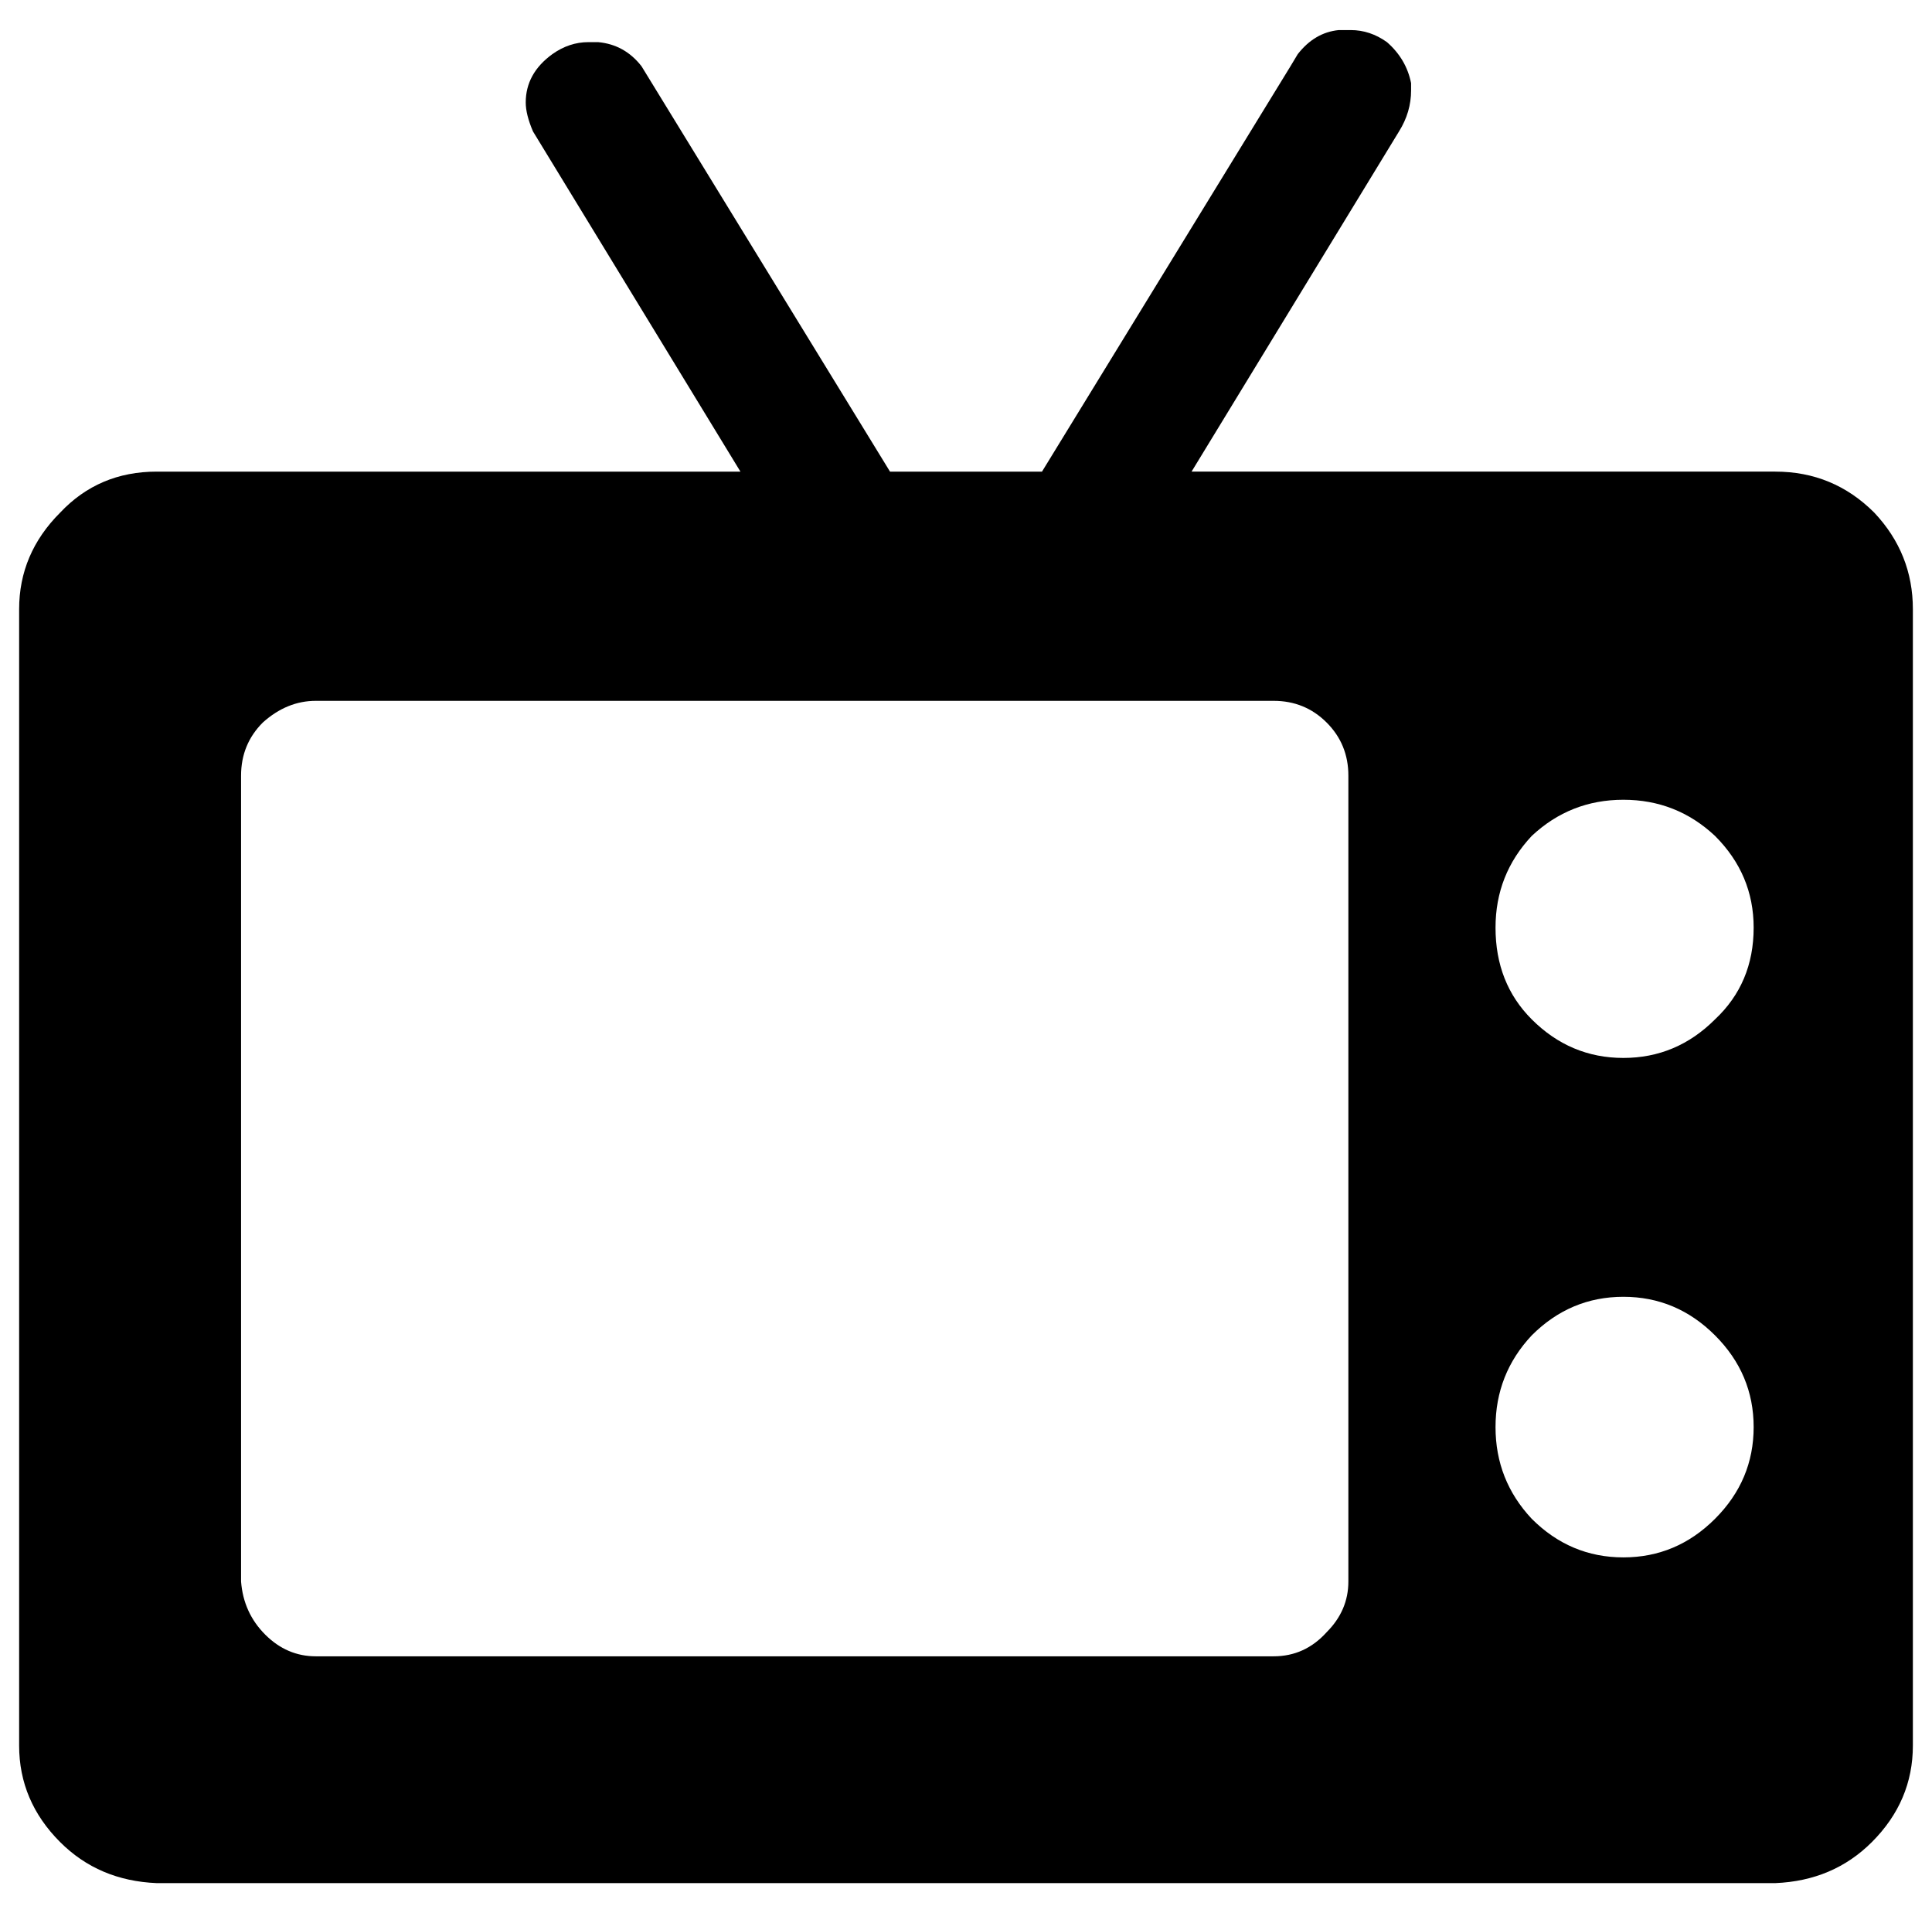 <?xml version="1.0" standalone="no"?>
<!DOCTYPE svg PUBLIC "-//W3C//DTD SVG 1.1//EN" "http://www.w3.org/Graphics/SVG/1.1/DTD/svg11.dtd" >
<svg xmlns="http://www.w3.org/2000/svg" xmlns:xlink="http://www.w3.org/1999/xlink" version="1.1" viewBox="-10 0 1010 1000">
   <path fill="currentColor"
d="M838.663 552.968q27.745 0 47.923 -20.178q20.179 -18.917 20.179 -47.924q0 -27.745 -20.179 -47.924q-20.178 -18.917 -47.923 -18.917t-47.924 18.917q-18.917 20.179 -18.917 47.924q0 29.007 18.917 47.924q20.179 20.178 47.924 20.178z
M838.663 814.025q27.745 0 47.923 -20.179q20.179 -20.178 20.179 -47.923t-20.179 -47.924q-20.178 -20.179 -47.923 -20.179t-47.924 20.179q-18.917 20.179 -18.917 47.924t18.917 47.923q20.179 20.179 47.924 20.179zM694.893 405.414
q0 -16.395 -11.351 -27.745t-27.745 -11.351h-500.676q-15.134 0 -27.745 11.351q-11.351 11.351 -11.351 27.745v421.223q1.262 16.395 12.612 27.745q11.35 11.351 26.483 11.351h500.676q16.395 0 27.745 -12.611
q11.351 -11.351 11.351 -26.484v-421.223zM918.115 246.51q30.268 0 51.707 21.439q20.178 21.439 20.178 50.445v594q0 29.007 -21.439 50.446q-20.178 20.179 -50.445 21.439h-846.229q-30.268 -1.261 -50.446 -21.439
q-21.439 -21.439 -21.439 -50.446v-594q0 -29.006 21.439 -50.445q20.179 -21.439 50.446 -21.439h305.197l-108.458 -177.822q-3.784 -8.827 -3.784 -15.134q0 -15.134 13.873 -25.223q8.828 -6.306 18.917 -6.306h5.045
q13.872 1.262 22.7 12.611l129.898 211.873h79.452l129.898 -211.873l3.783 -6.306q8.828 -11.351 21.439 -12.611h6.306q10.089 0 18.917 6.306q10.089 8.828 12.611 21.439v3.783q0 11.351 -6.306 21.439l-108.458 177.822h305.197z" />
</svg>
